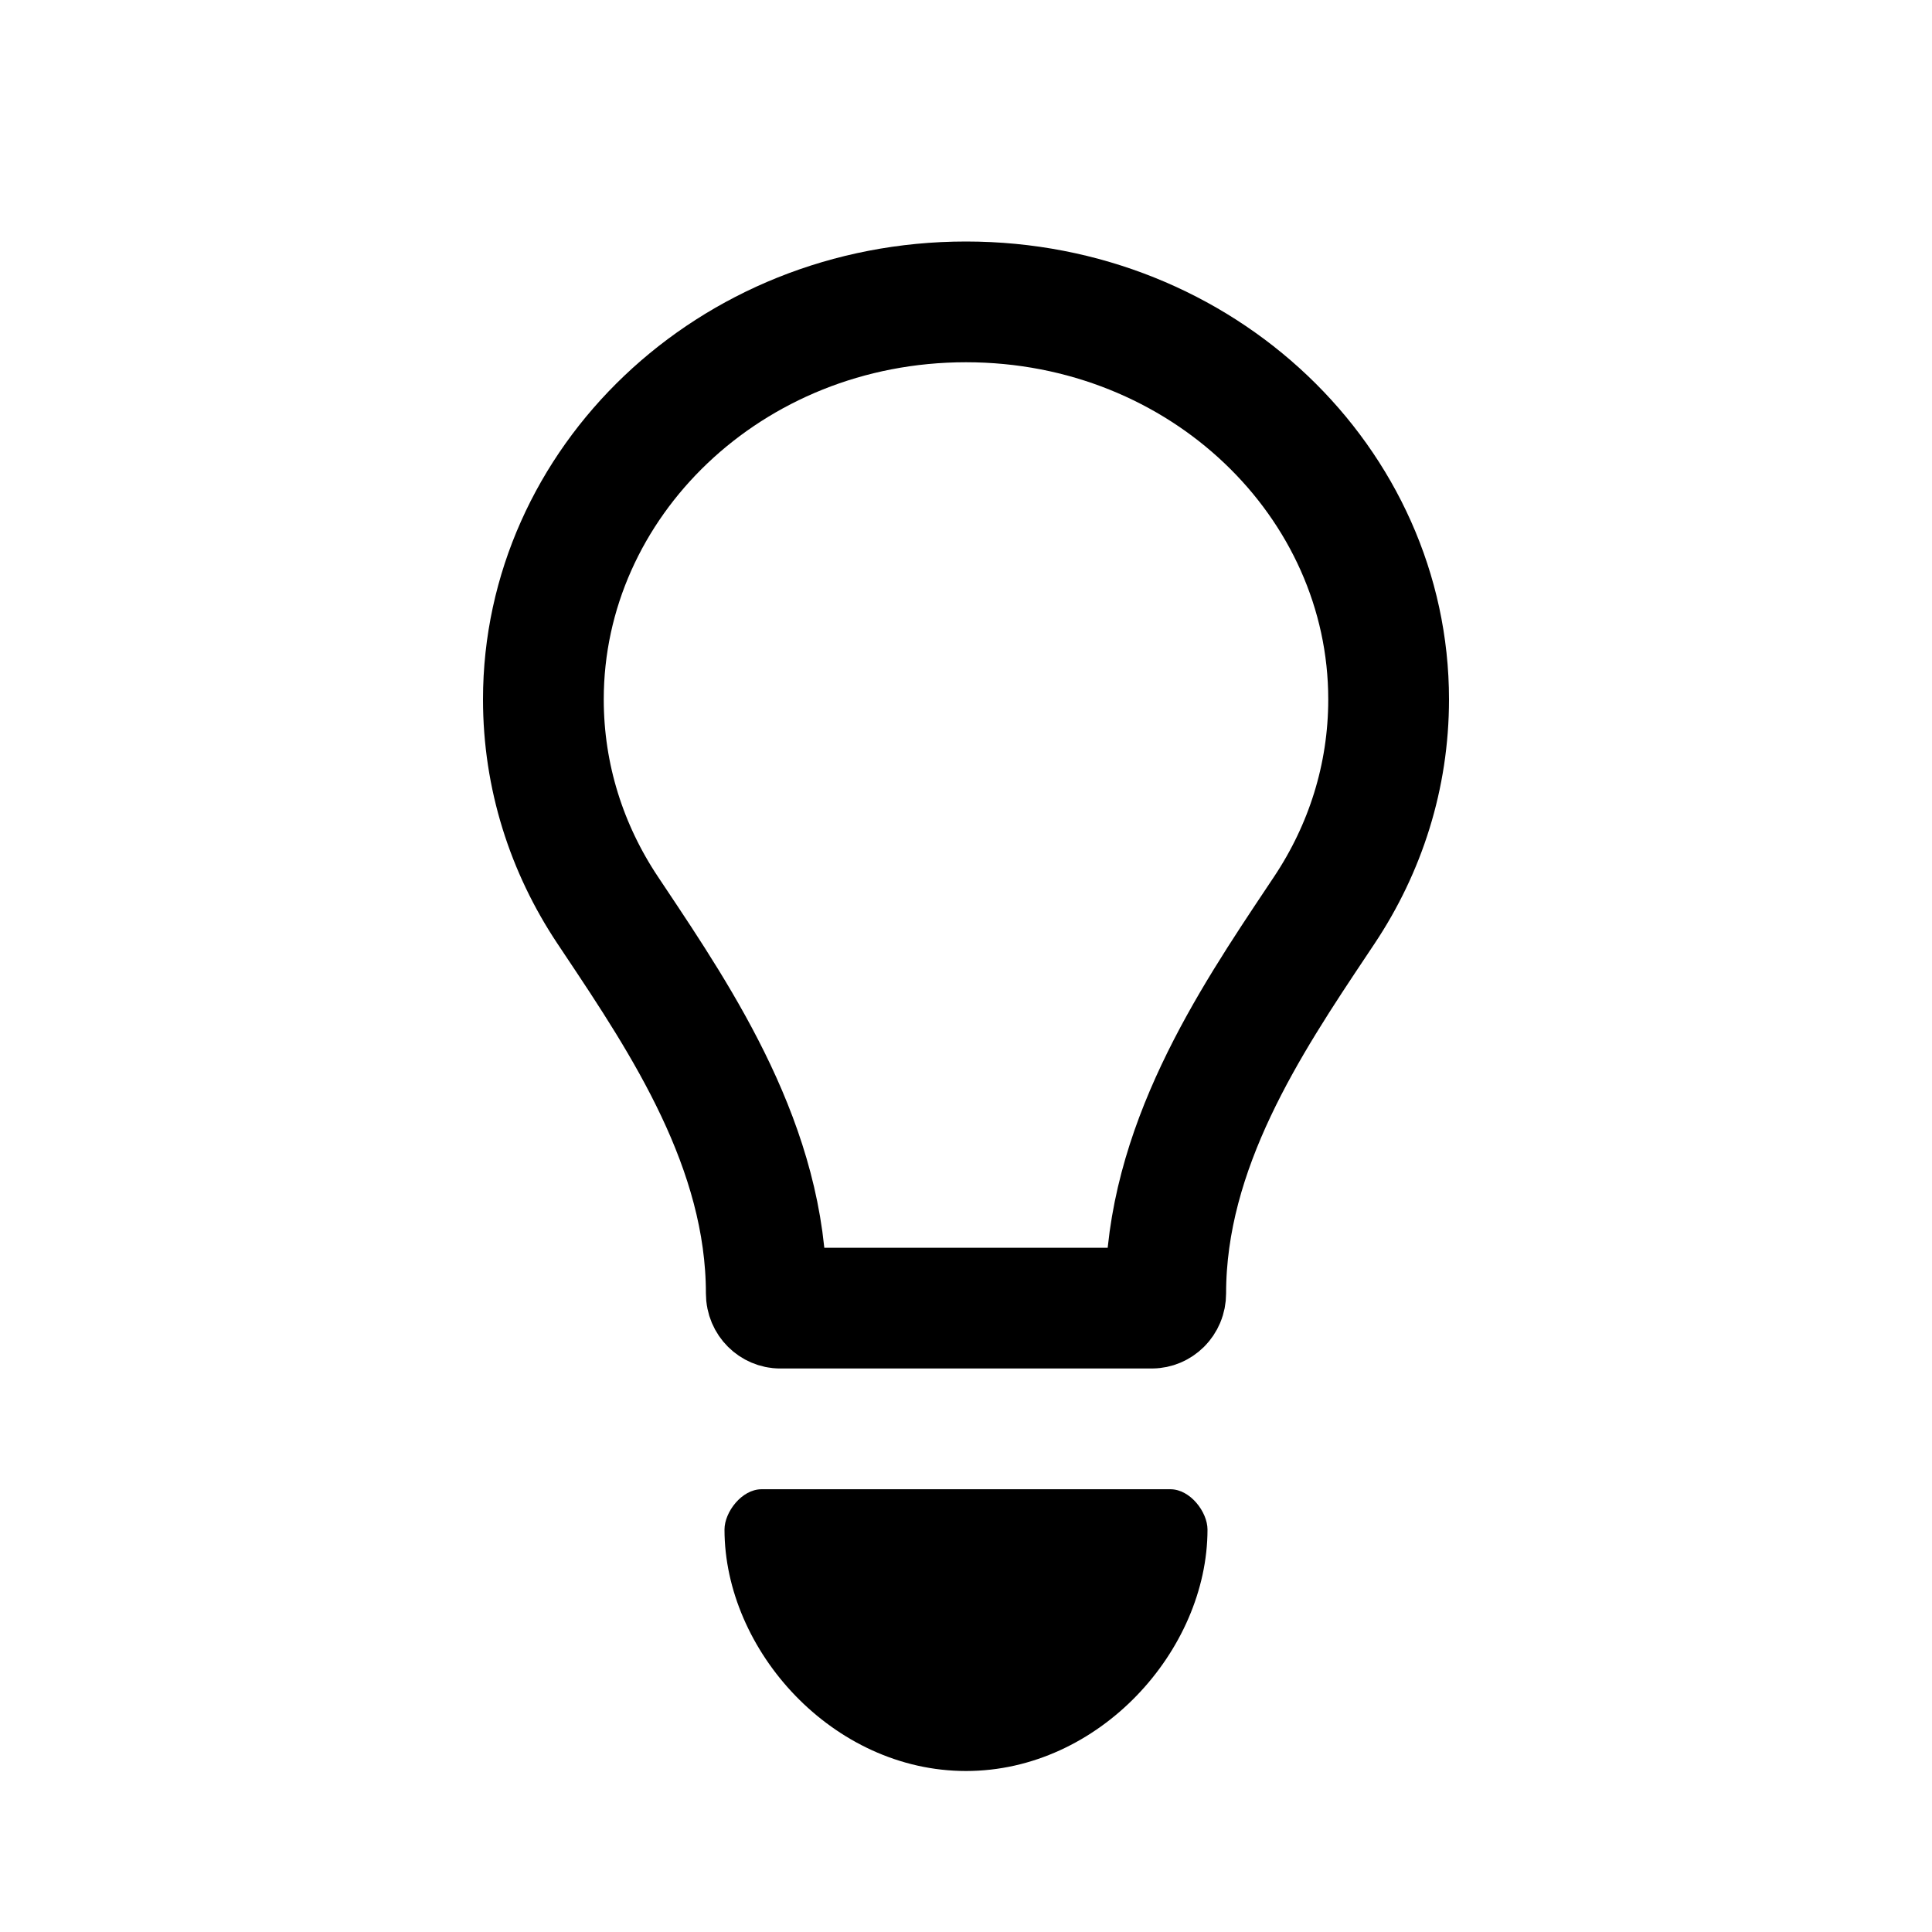 <svg width="24" height="24" viewBox="0 0 24 24" fill="none" xmlns="http://www.w3.org/2000/svg">
<g clip-path="url(#clip0_49_2741)">
<path d="M16.452 11.305C16.422 11.35 16.392 11.395 16.362 11.44C15.523 12.697 14.481 14.258 14.481 16.067C14.481 16.176 14.396 16.25 14.308 16.25H9.692C9.605 16.25 9.519 16.176 9.519 16.067C9.519 14.258 8.477 12.697 7.638 11.44C7.608 11.395 7.577 11.35 7.548 11.305C7.041 10.544 6.75 9.648 6.75 8.688C6.75 5.998 9.062 3.75 12 3.75C14.938 3.75 17.25 5.998 17.25 8.688C17.25 9.648 16.959 10.544 16.452 11.305Z" stroke="black" stroke-width="1.5"/>
<path d="M12 22C13.657 22 15 20.5 15 19C15 18.784 14.786 18.5 14.54 18.5H9.46C9.214 18.5 9 18.784 9 19C9 20.5 10.343 22 12 22Z" fill="black"/>
</g>
<defs>
<clipPath id="clip0_49_2741">
<rect width="24" height="24" fill="white"/>
</clipPath>
</defs>
</svg>
